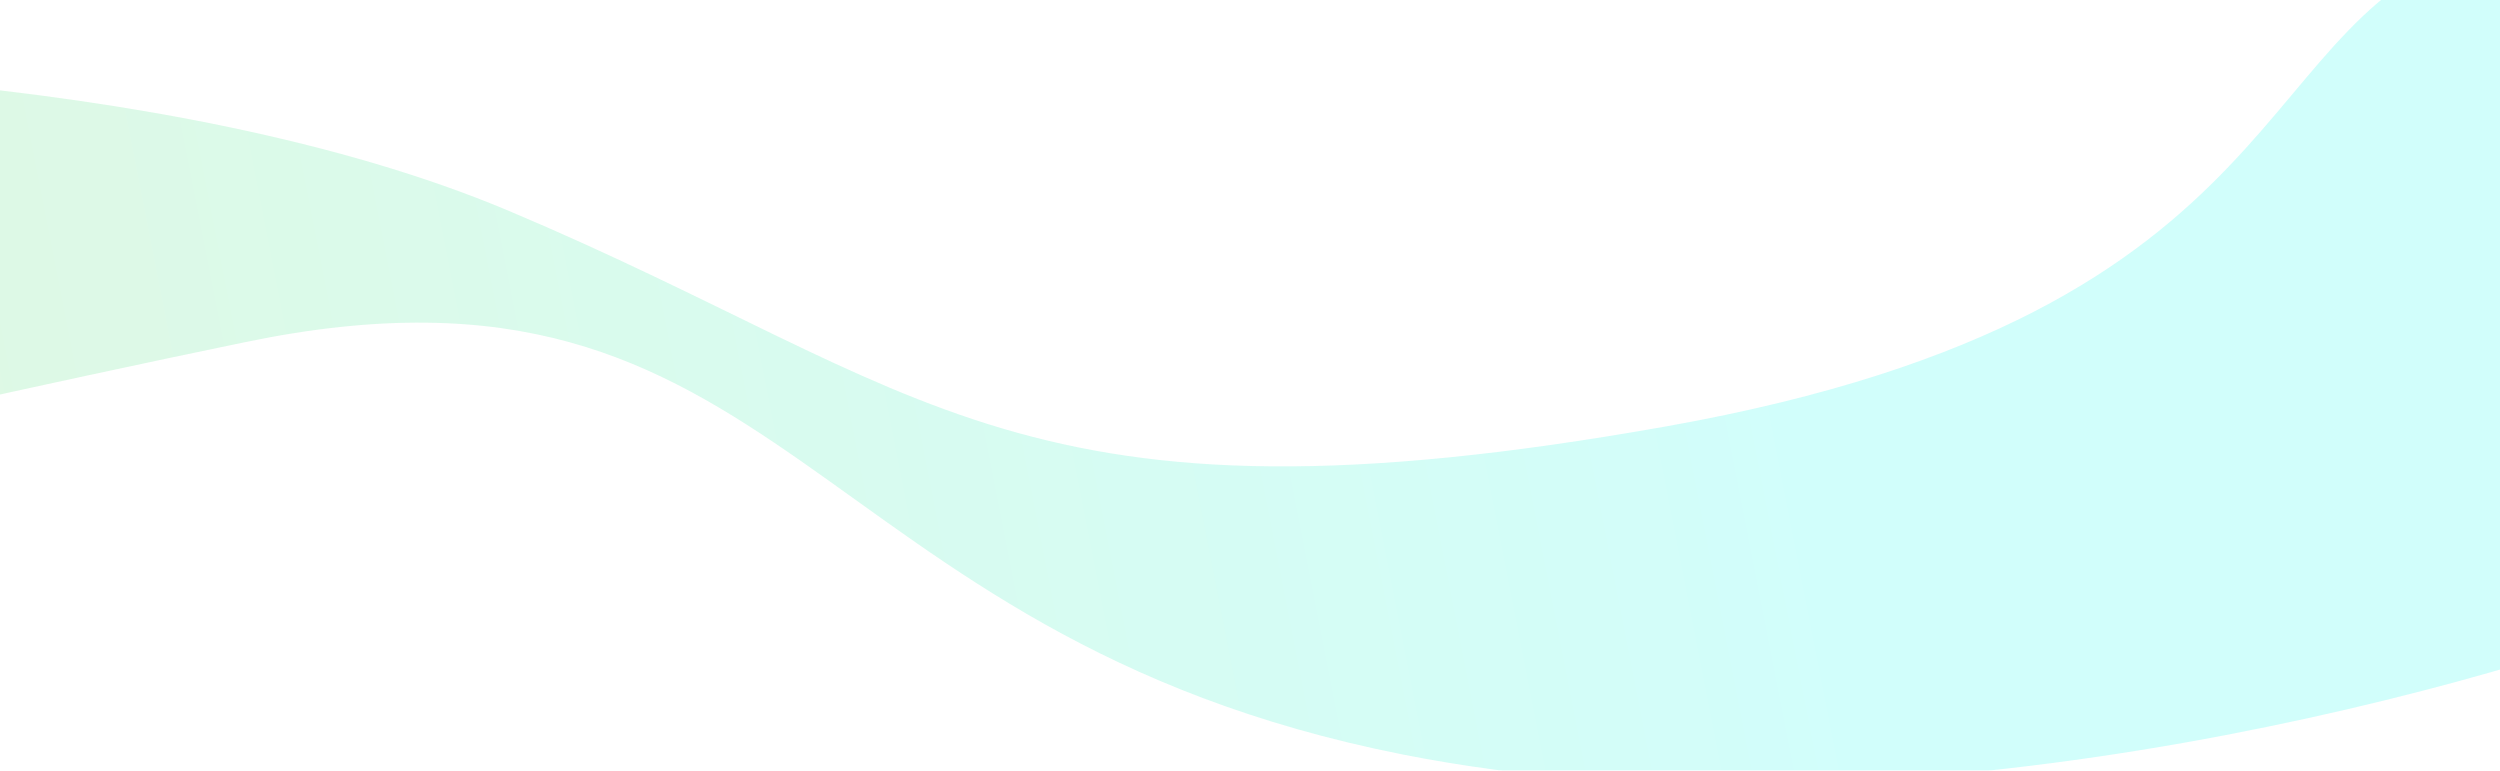 <svg width="1872" height="577" viewBox="0 0 1872 577" fill="none" xmlns="http://www.w3.org/2000/svg">
<g clip-path="url(#clip0_2605_9553)">
<g opacity="0.4" filter="url(#filter0_f_2605_9553)">
<path d="M1050.76 565.045C1411.51 636.451 1841.4 521.46 2011.25 455.039C2548.67 260.864 2053.04 -94.992 1865.58 -43.317C1678.13 8.359 1733.84 232.678 1248.08 319.195C762.318 405.712 696.738 291.008 381.022 157.905C128.449 51.422 -260.469 43.331 -423.357 52.596L-493 412.759C-402.657 388.618 -140.838 323.501 183.699 256.166C589.371 171.998 599.818 475.787 1050.76 565.045Z" fill="url(#paint0_linear_2605_9553)"/>
</g>
</g>
<defs>
<filter id="filter0_f_2605_9553" x="-787" y="-342.387" width="3335" height="1224" filterUnits="userSpaceOnUse" color-interpolation-filters="sRGB">
<feFlood flood-opacity="0" result="BackgroundImageFix"/>
<feBlend mode="normal" in="SourceGraphic" in2="BackgroundImageFix" result="shape"/>
<feGaussianBlur stdDeviation="147" result="effect1_foregroundBlur_2605_9553"/>
</filter>
<linearGradient id="paint0_linear_2605_9553" x1="1221.13" y1="-330.867" x2="-386.778" y2="-15.951" gradientUnits="userSpaceOnUse">
<stop stop-color="#8DFCF5"/>
<stop offset="1" stop-color="#B3EDB2"/>
</linearGradient>
<clipPath id="clip0_2605_9553">
<rect width="1872" height="577" fill="white"/>
</clipPath>
</defs>
</svg>
